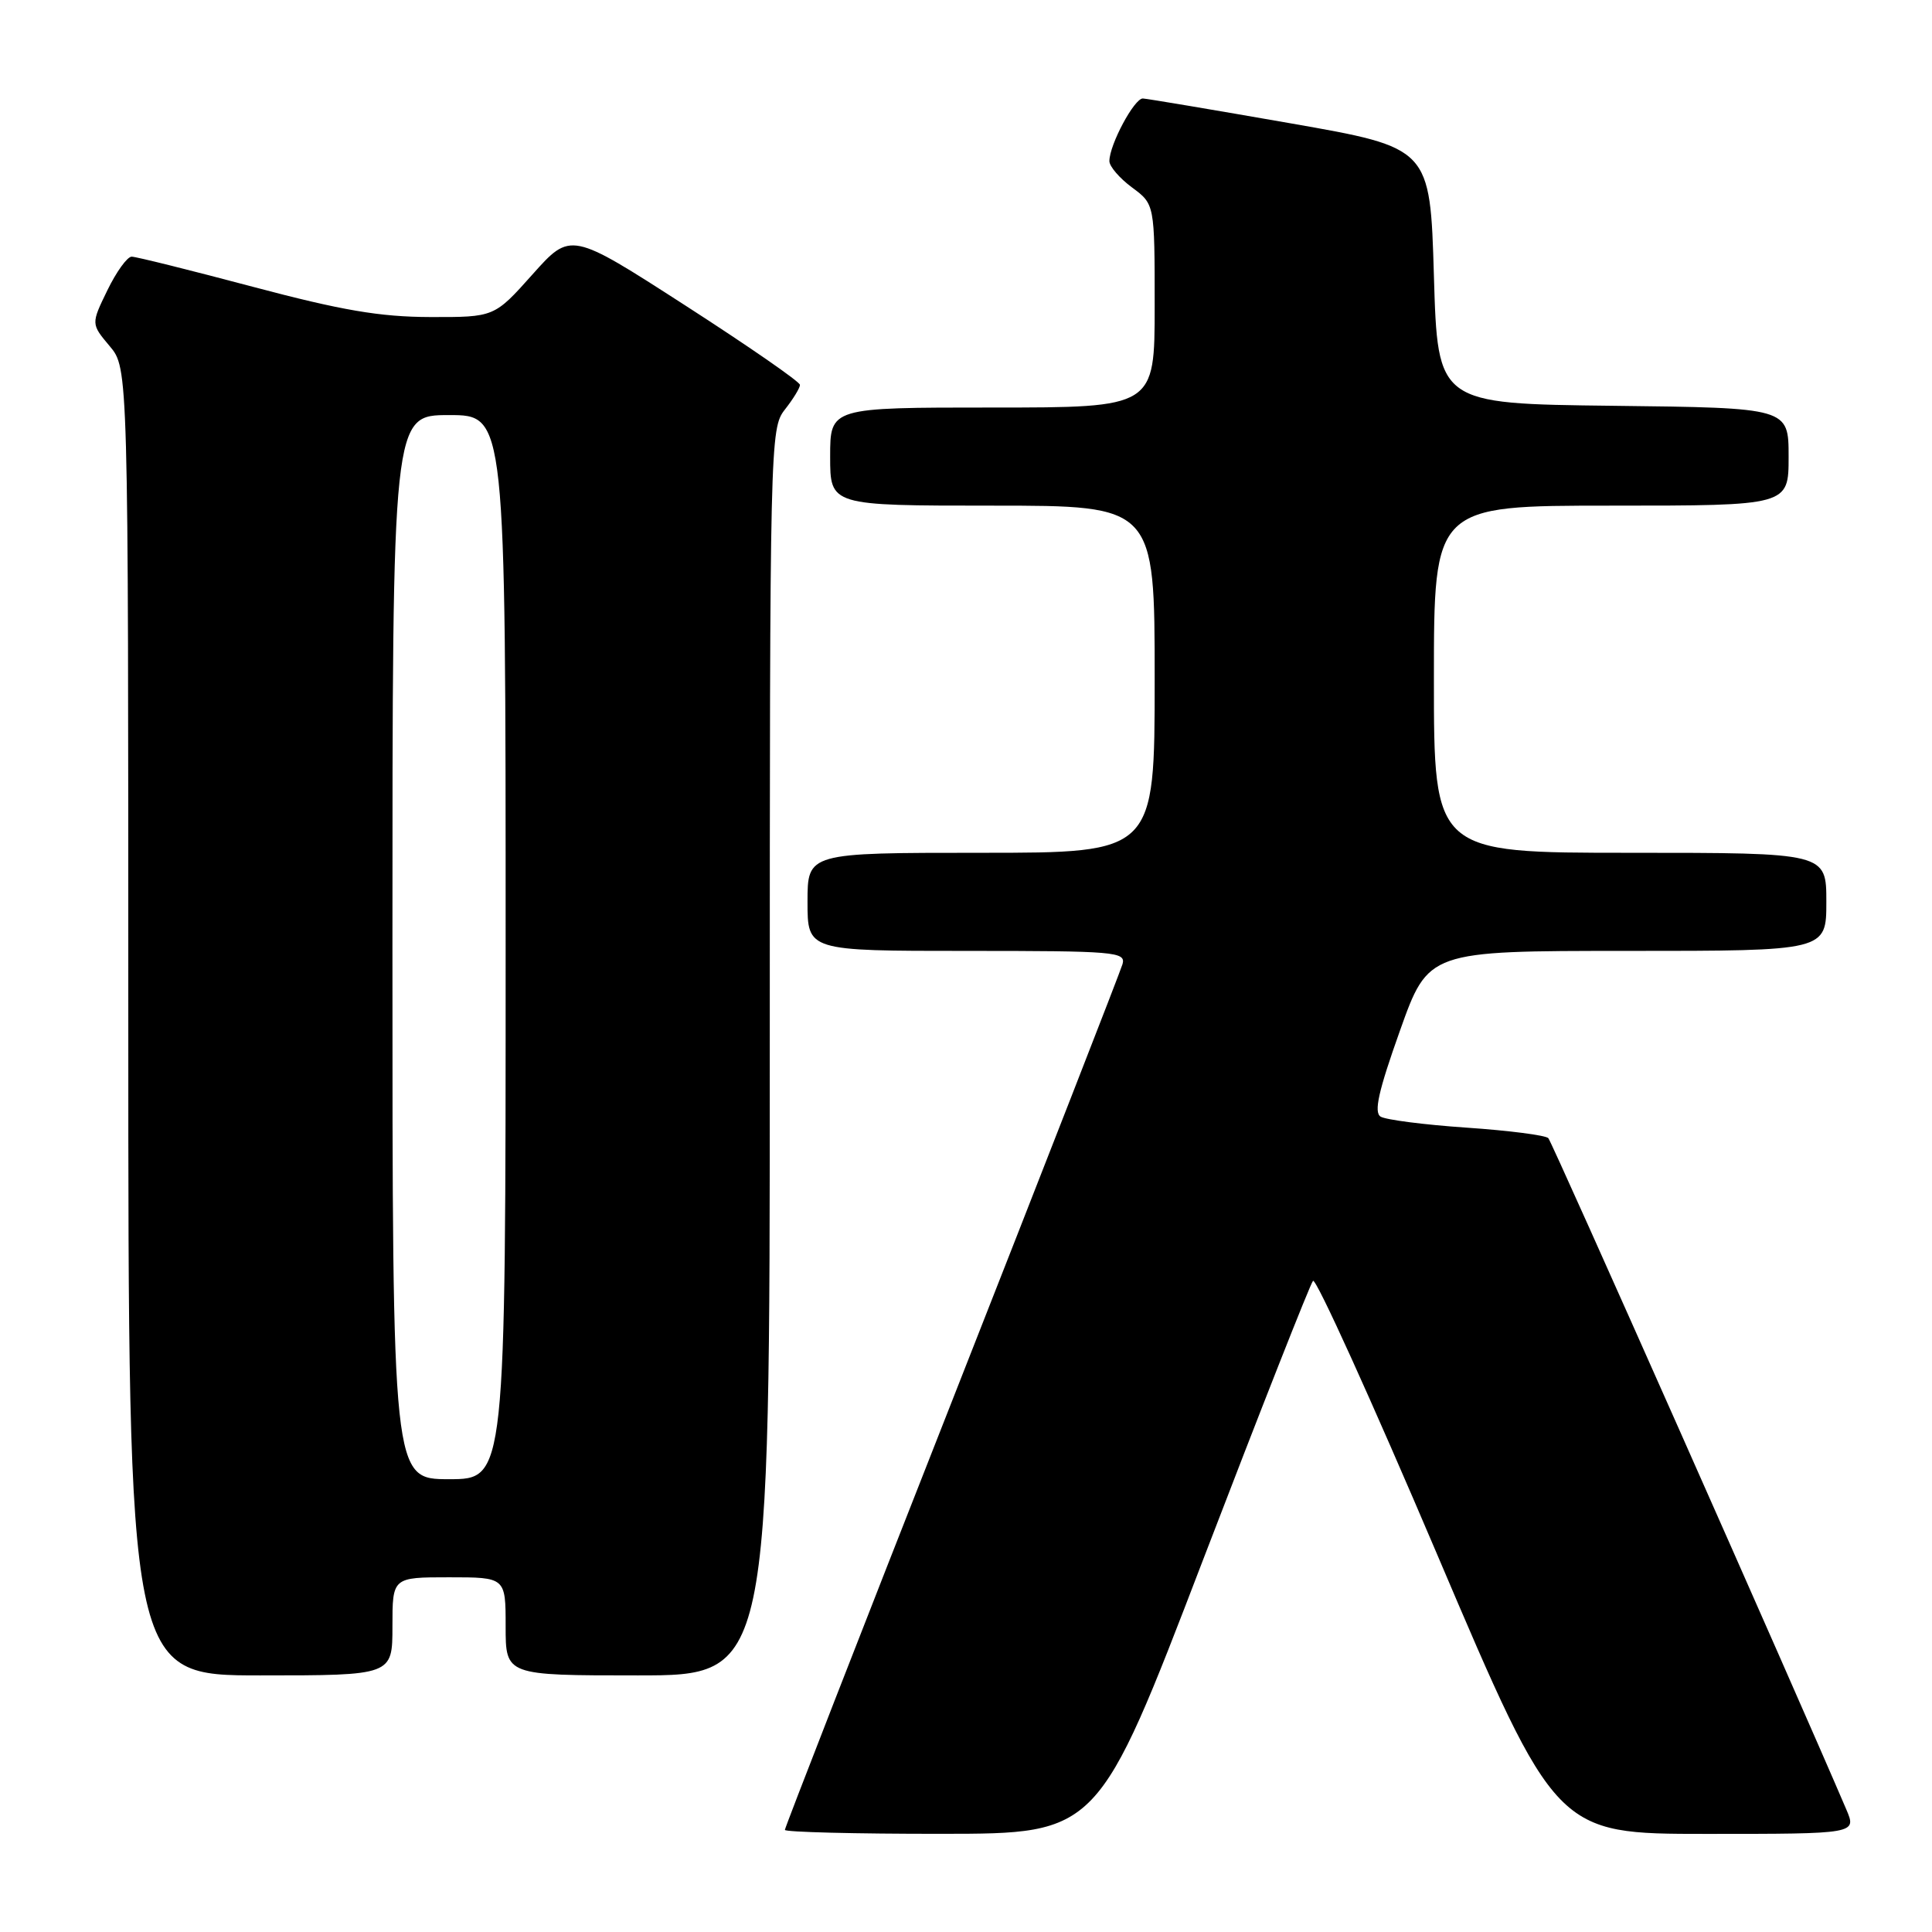 <?xml version="1.0" encoding="UTF-8" standalone="no"?>
<!DOCTYPE svg PUBLIC "-//W3C//DTD SVG 1.1//EN" "http://www.w3.org/Graphics/SVG/1.1/DTD/svg11.dtd" >
<svg xmlns="http://www.w3.org/2000/svg" xmlns:xlink="http://www.w3.org/1999/xlink" version="1.1" viewBox="0 0 256 256">
 <g >
 <path fill="currentColor"
d=" M 159.39 206.74 C 167.04 186.81 173.60 170.15 173.98 169.72 C 174.36 169.28 181.76 185.60 190.43 205.97 C 206.19 243.00 206.19 243.00 226.11 243.00 C 246.03 243.00 246.03 243.00 244.64 239.75 C 237.80 223.74 205.67 151.34 205.16 150.81 C 204.80 150.43 199.93 149.80 194.34 149.42 C 188.75 149.04 183.62 148.38 182.94 147.96 C 182.02 147.39 182.65 144.57 185.49 136.60 C 189.26 126.00 189.26 126.00 215.63 126.00 C 242.00 126.00 242.00 126.00 242.00 119.50 C 242.00 113.00 242.00 113.00 216.00 113.00 C 190.00 113.00 190.00 113.00 190.00 90.00 C 190.00 67.00 190.00 67.00 213.50 67.00 C 237.00 67.00 237.00 67.00 237.00 60.52 C 237.00 54.04 237.00 54.04 213.75 53.77 C 190.50 53.50 190.50 53.50 190.00 36.54 C 189.50 19.58 189.50 19.58 171.00 16.34 C 160.82 14.56 152.02 13.08 151.44 13.05 C 150.31 13.00 147.00 19.18 147.00 21.35 C 147.00 22.05 148.35 23.62 150.00 24.84 C 153.00 27.06 153.00 27.06 153.00 40.53 C 153.00 54.00 153.00 54.00 131.50 54.00 C 110.00 54.00 110.00 54.00 110.00 60.50 C 110.00 67.00 110.00 67.00 131.50 67.00 C 153.00 67.00 153.00 67.00 153.00 90.00 C 153.00 113.00 153.00 113.00 130.00 113.00 C 107.00 113.00 107.00 113.00 107.00 119.50 C 107.00 126.00 107.00 126.00 128.12 126.00 C 147.75 126.00 149.20 126.12 148.74 127.75 C 148.46 128.71 138.28 154.80 126.12 185.72 C 113.95 216.64 104.00 242.18 104.00 242.47 C 104.00 242.76 113.34 243.00 124.75 242.99 C 145.50 242.98 145.50 242.98 159.39 206.74 Z  M 52.00 215.50 C 52.00 209.00 52.00 209.00 59.50 209.00 C 67.00 209.00 67.00 209.00 67.00 215.50 C 67.00 222.00 67.00 222.00 84.50 222.00 C 102.00 222.00 102.00 222.00 102.00 139.41 C 102.00 58.33 102.04 56.77 104.00 54.27 C 105.10 52.87 106.00 51.40 106.00 51.00 C 106.00 50.59 99.16 45.86 90.81 40.48 C 75.62 30.69 75.62 30.69 70.56 36.36 C 65.50 42.03 65.50 42.03 57.00 42.01 C 50.32 41.99 45.29 41.13 33.50 38.00 C 25.25 35.81 18.03 34.01 17.45 34.01 C 16.87 34.00 15.42 36.01 14.23 38.46 C 12.06 42.92 12.06 42.92 14.53 45.86 C 17.00 48.79 17.00 48.79 17.00 135.39 C 17.00 222.00 17.00 222.00 34.50 222.00 C 52.00 222.00 52.00 222.00 52.00 215.50 Z  M 52.00 125.50 C 52.00 55.00 52.00 55.00 59.50 55.00 C 67.00 55.00 67.00 55.00 67.00 125.50 C 67.00 196.00 67.00 196.00 59.50 196.00 C 52.00 196.00 52.00 196.00 52.00 125.50 Z "/>
</g>
</svg>